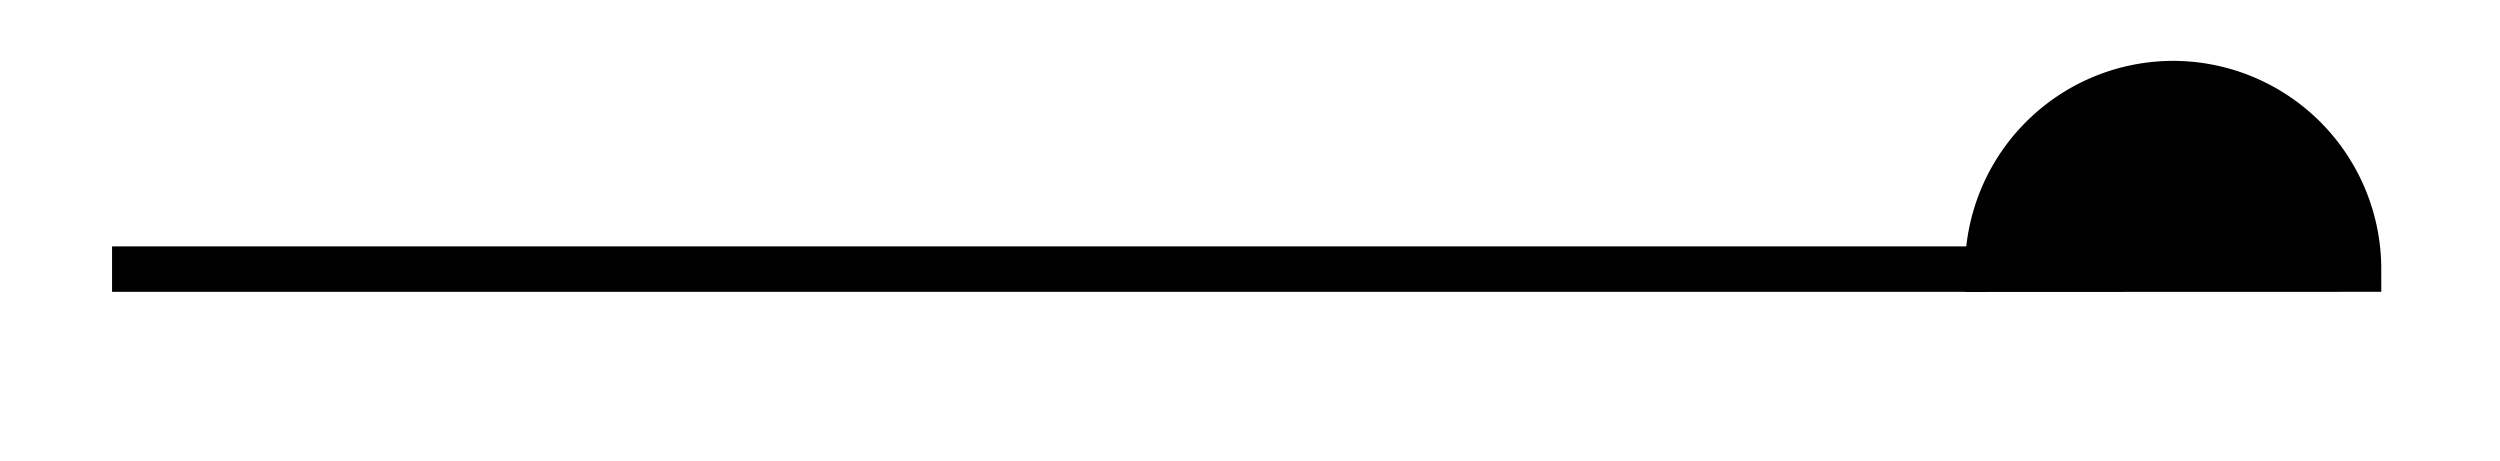 <svg xmlns="http://www.w3.org/2000/svg" width="21.952" height="4.052"><defs><clipPath id="a"><path d="M11 0h10.93v3.578H11Zm0 0"/></clipPath></defs><path fill="none" stroke="#000" stroke-miterlimit="10" stroke-width=".399" d="M.984 2.363h16.47"/><path d="M20.71 2.363A1.63 1.63 0 0 0 19.083.734a1.63 1.63 0 0 0-1.629 1.63Zm0 0"/><g clip-path="url(#a)"><path fill="none" stroke="#000" stroke-miterlimit="10" stroke-width=".399" d="M20.71 2.363A1.63 1.63 0 0 0 19.083.734a1.63 1.63 0 0 0-1.629 1.63Zm0 0"/></g></svg>